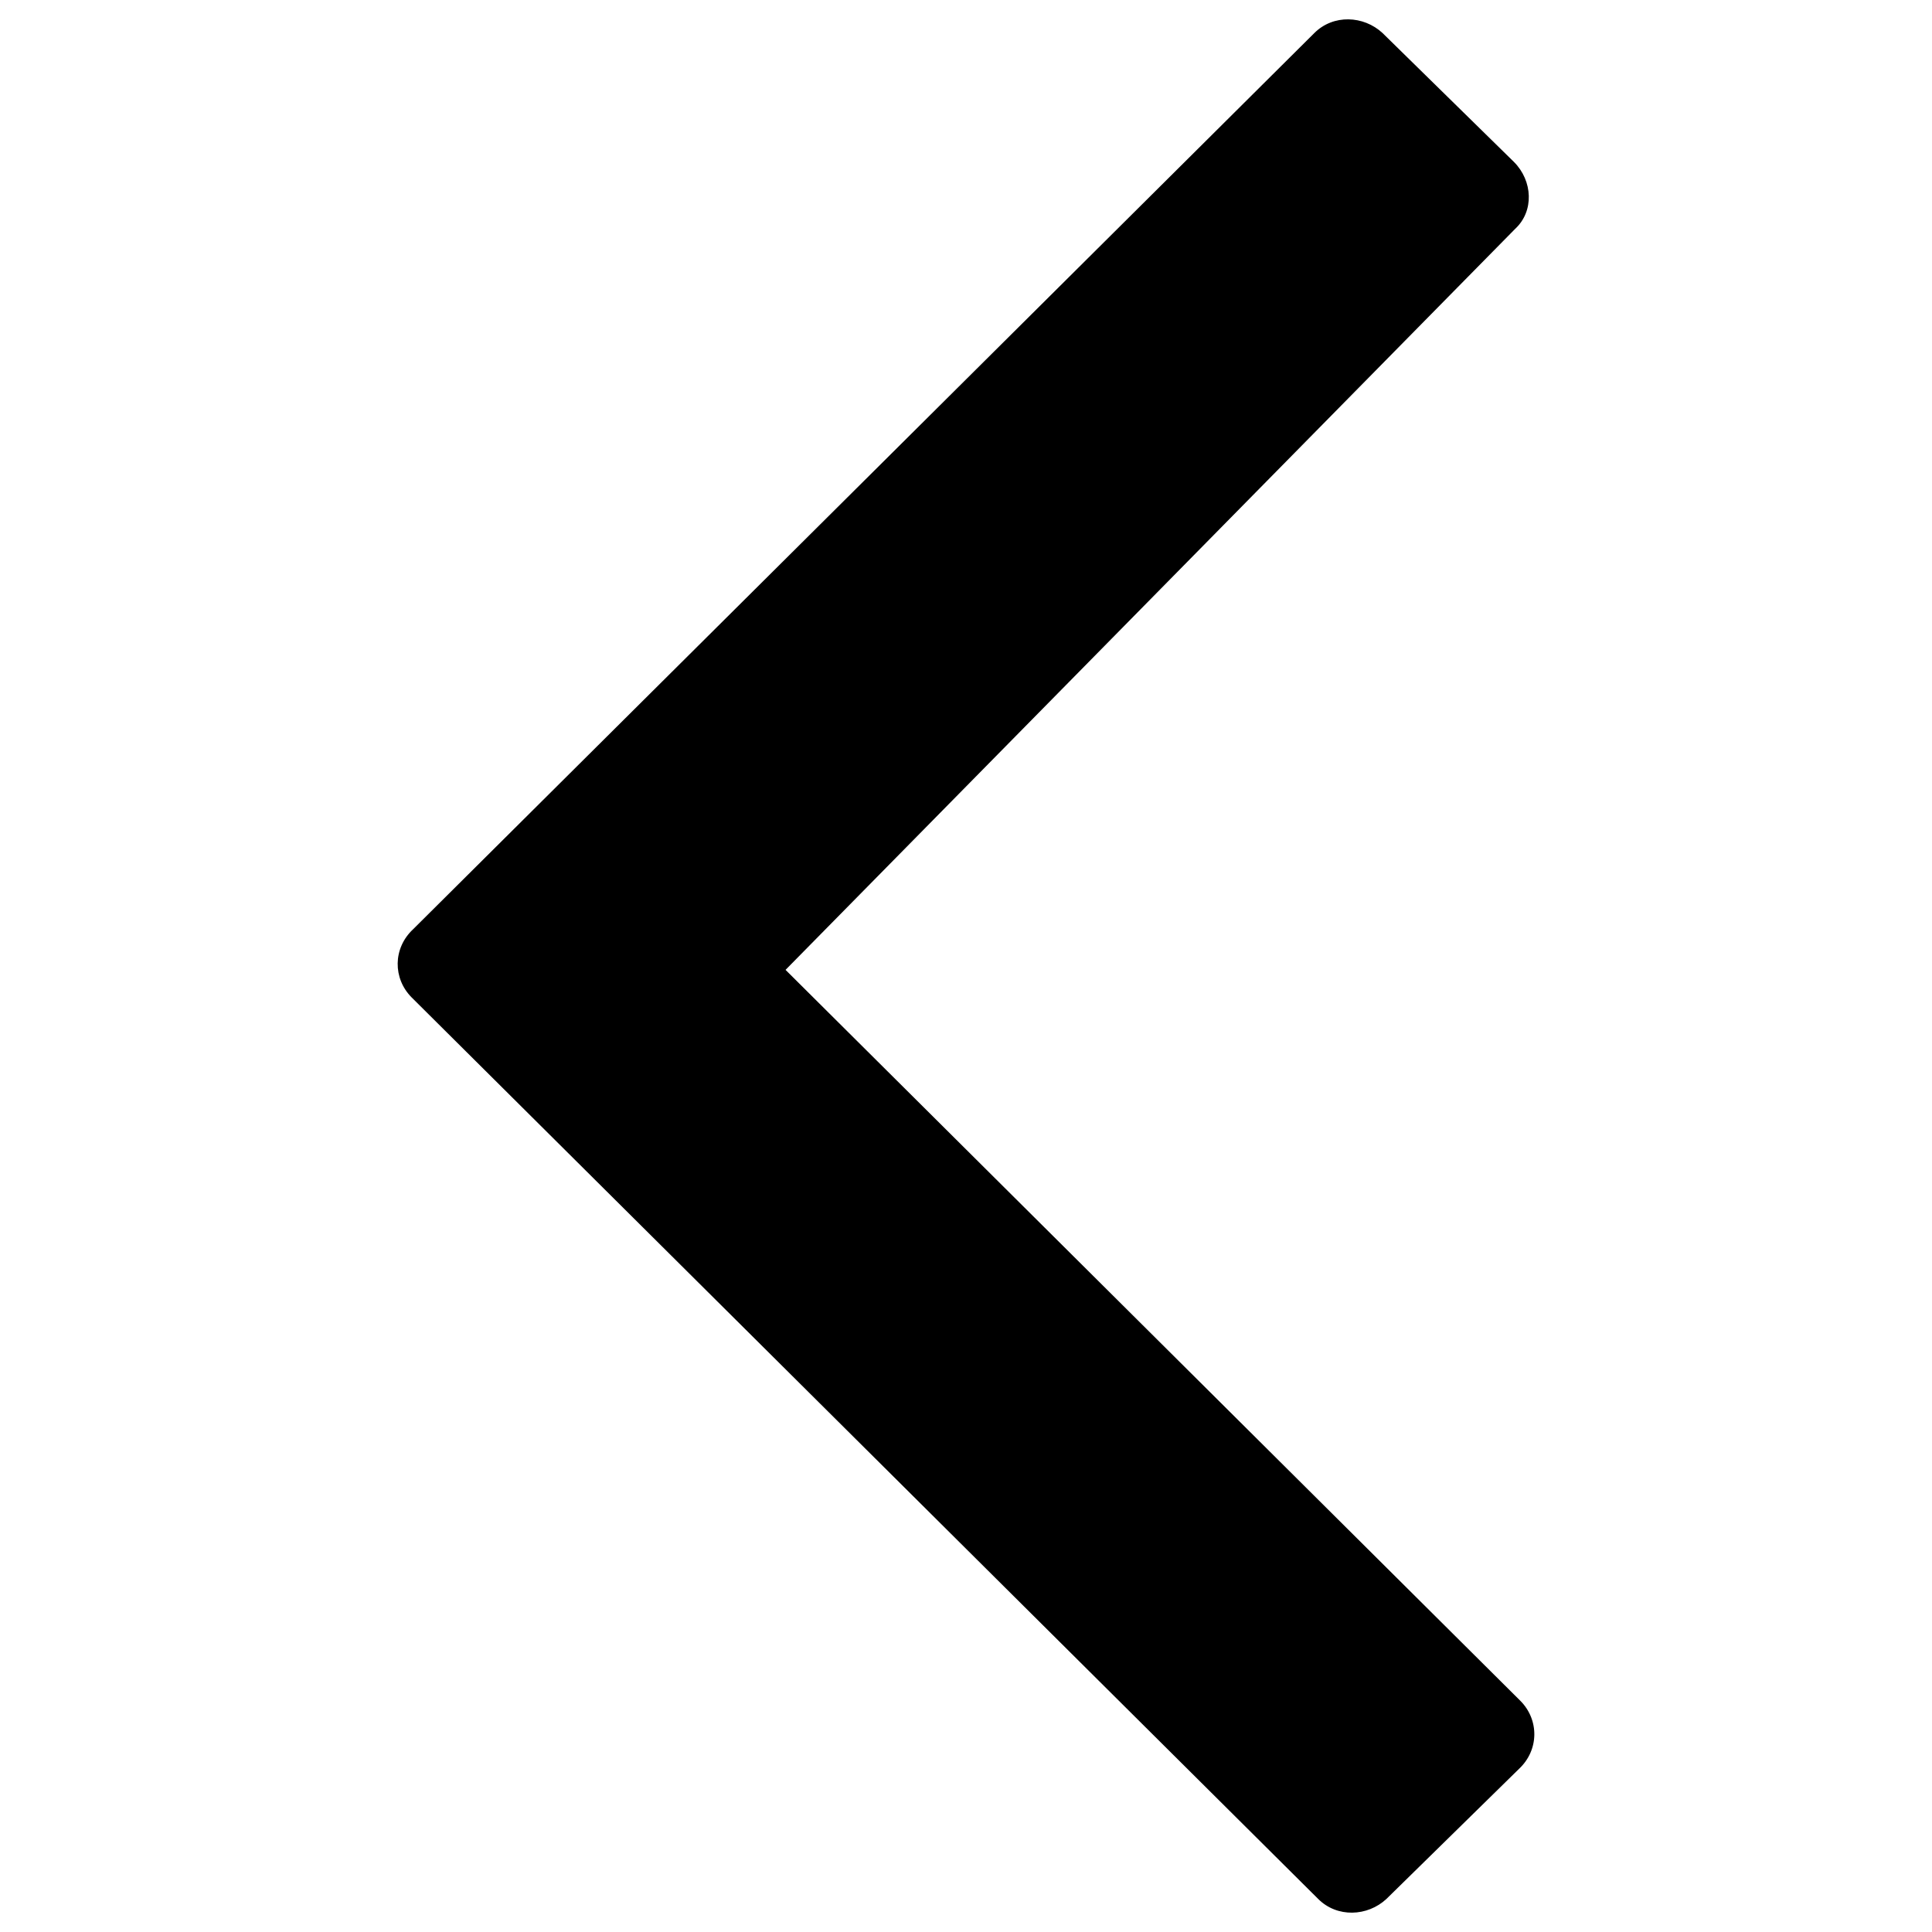 <?xml version="1.0" encoding="utf-8"?>
<!-- Svg Vector Icons : http://www.onlinewebfonts.com/icon -->
<!DOCTYPE svg PUBLIC "-//W3C//DTD SVG 1.1//EN" "http://www.w3.org/Graphics/SVG/1.1/DTD/svg11.dtd">
<svg version="1.1" xmlns="http://www.w3.org/2000/svg" xmlns:xlink="http://www.w3.org/1999/xlink" x="0px" y="0px" viewBox="0 0 1000 1000" enable-background="new 0 0 1000 1000" xml:space="preserve">
<g><path d="M786.2,915.6l-68.6,67.3c-9.8,9.1-25.5,9.8-35.3,0L213.1,516.3c-9.8-9.8-9.8-25.5,0.7-35.3L680.3,17.1c9.8-9.8,25.5-9.1,35.3,0l68,66.7c9.8,9.8,10.5,25.5,0.7,34.6L406.6,502l380.3,378.3C796.7,890.1,796.7,905.8,786.2,915.6z"/></g>
</svg>